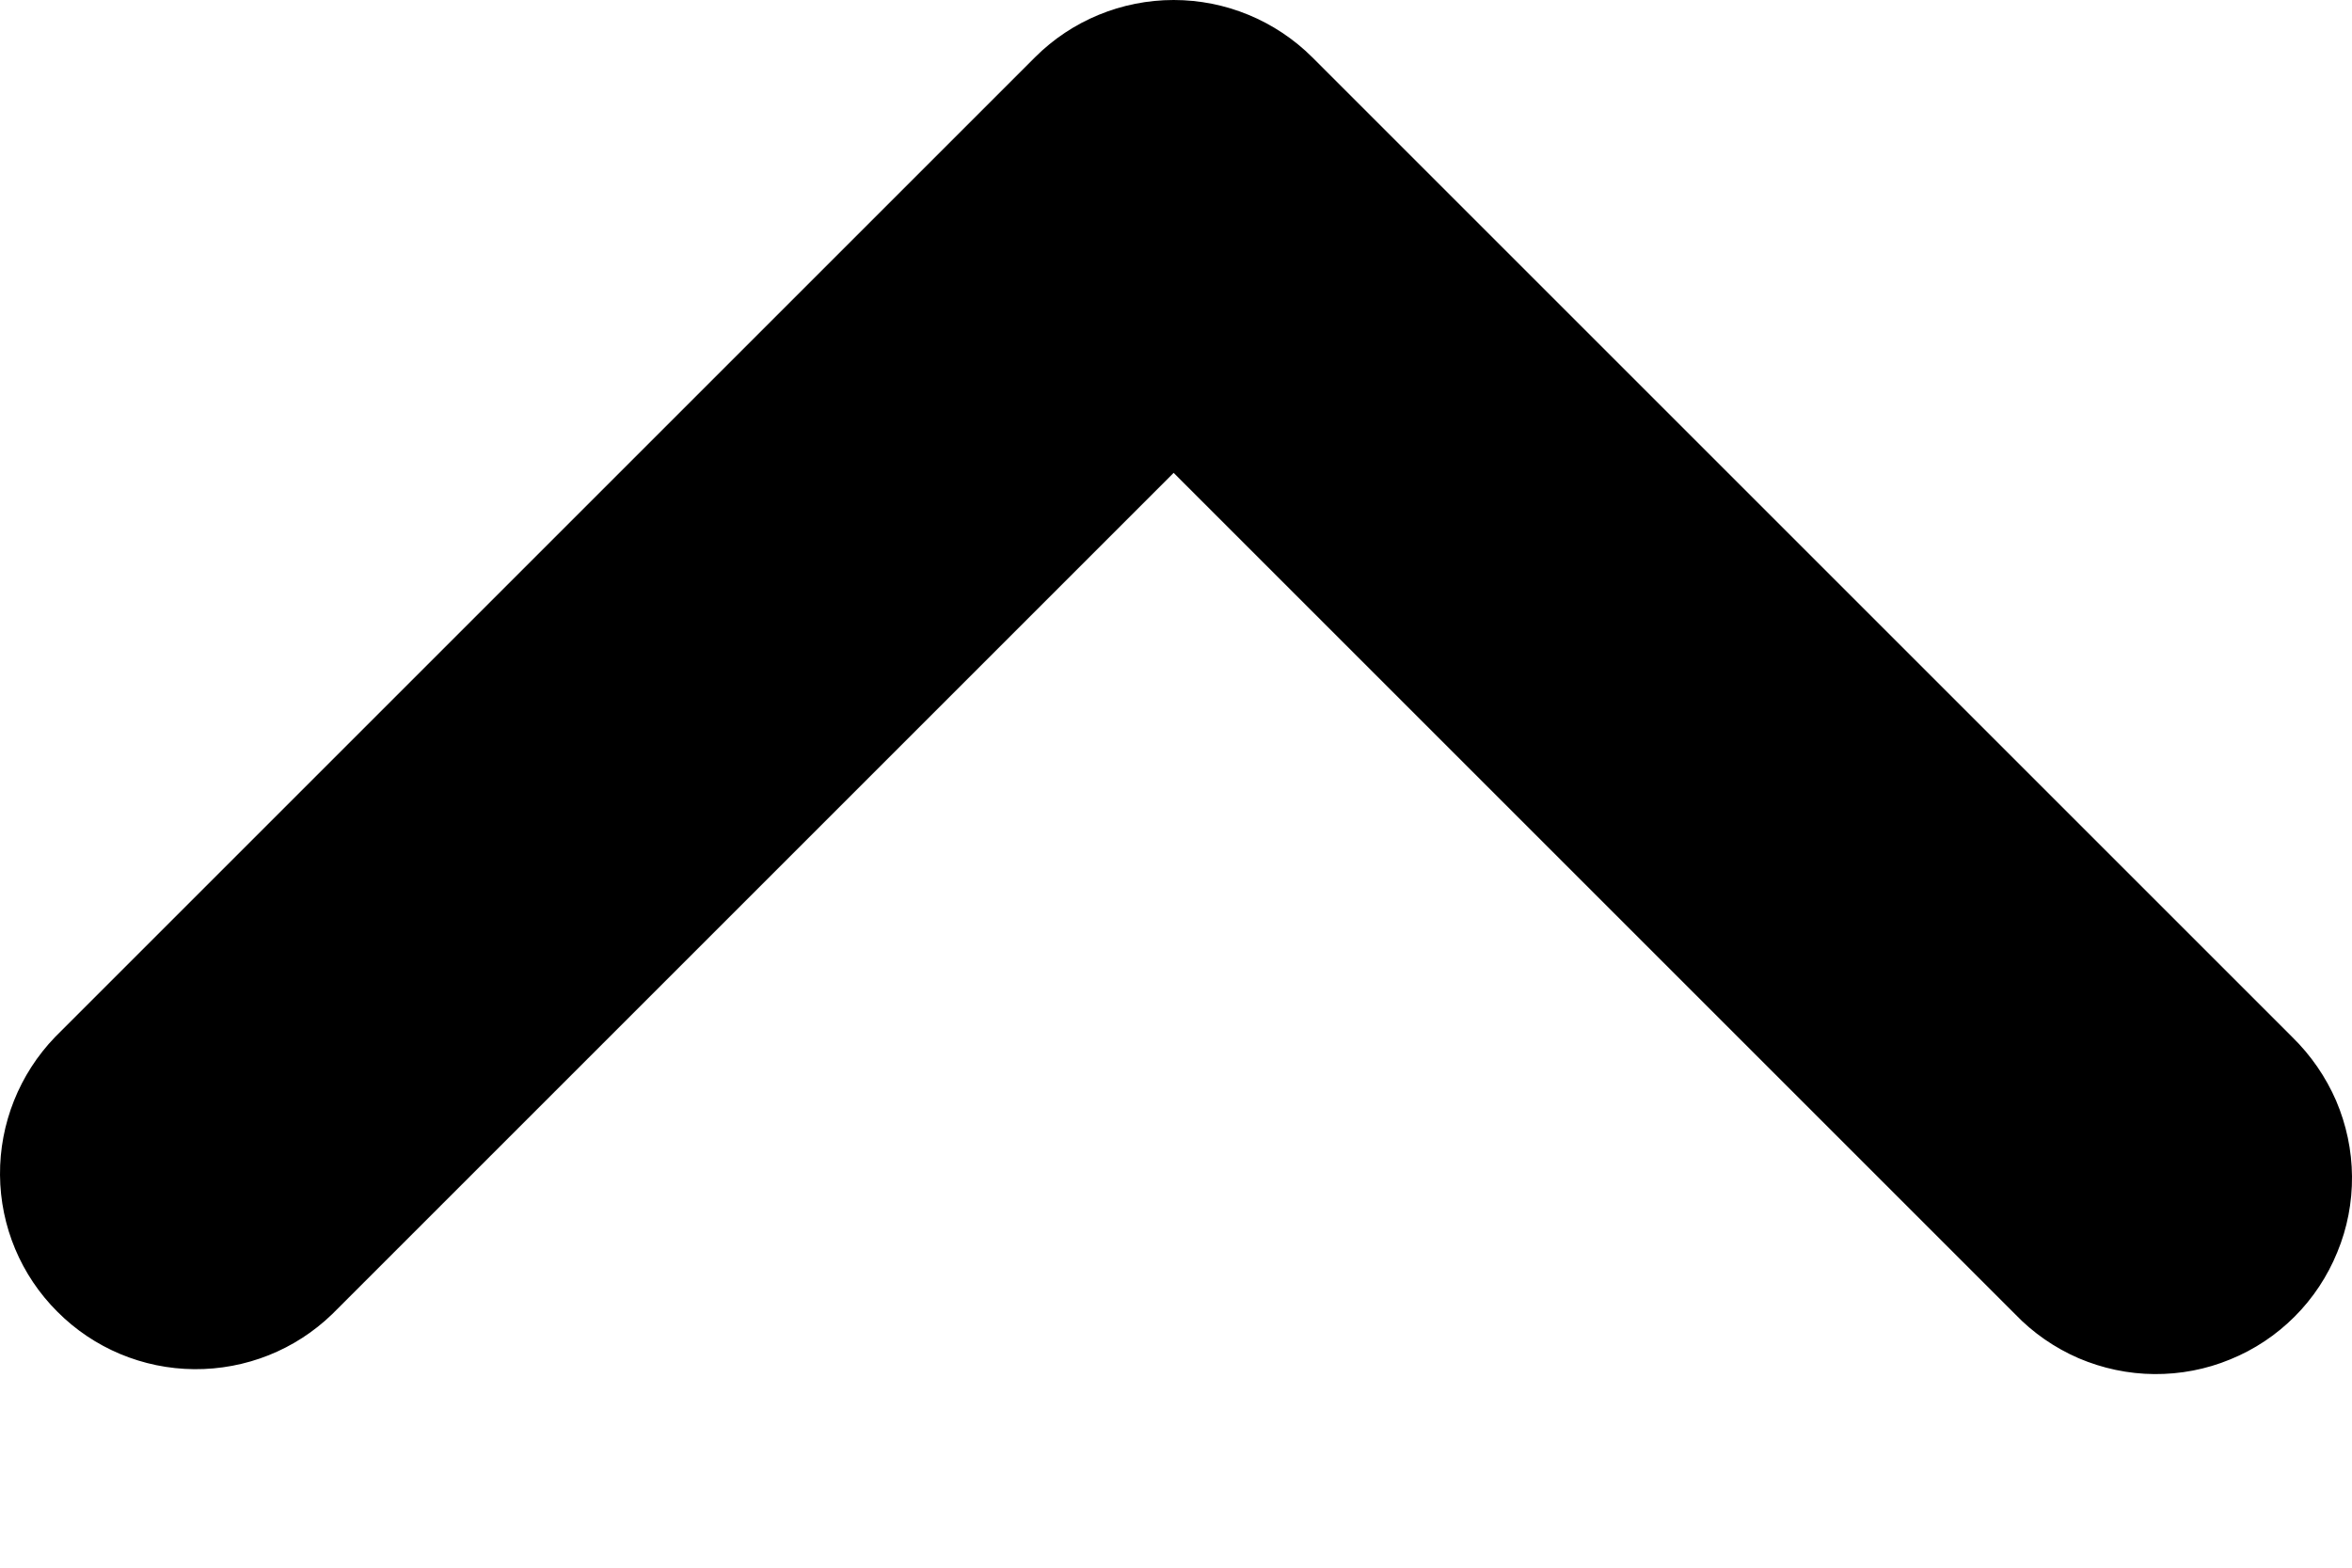 <svg width="12" height="8" viewBox="0 0 12 8" fill="none" xmlns="http://www.w3.org/2000/svg">
    <path
        d="M10.281 6.706L5.988 2.413L1.695 6.706C1.506 6.889 1.254 6.989 0.991 6.987C0.729 6.985 0.478 6.88 0.293 6.694C0.107 6.509 0.002 6.258 3.78026e-05 5.996C-0.002 5.734 0.099 5.481 0.281 5.292L5.281 0.292C5.468 0.105 5.723 -0 5.988 -0C6.253 -0 6.507 0.105 6.695 0.292L11.695 5.292C11.79 5.385 11.866 5.495 11.919 5.617C11.971 5.739 11.999 5.87 12 6.003C12.001 6.136 11.976 6.267 11.925 6.39C11.875 6.513 11.801 6.625 11.707 6.719C11.613 6.813 11.502 6.887 11.379 6.937C11.256 6.988 11.124 7.013 10.991 7.012C10.858 7.011 10.727 6.983 10.605 6.931C10.483 6.878 10.373 6.802 10.281 6.706Z"
        fill="currentColor" />
</svg>